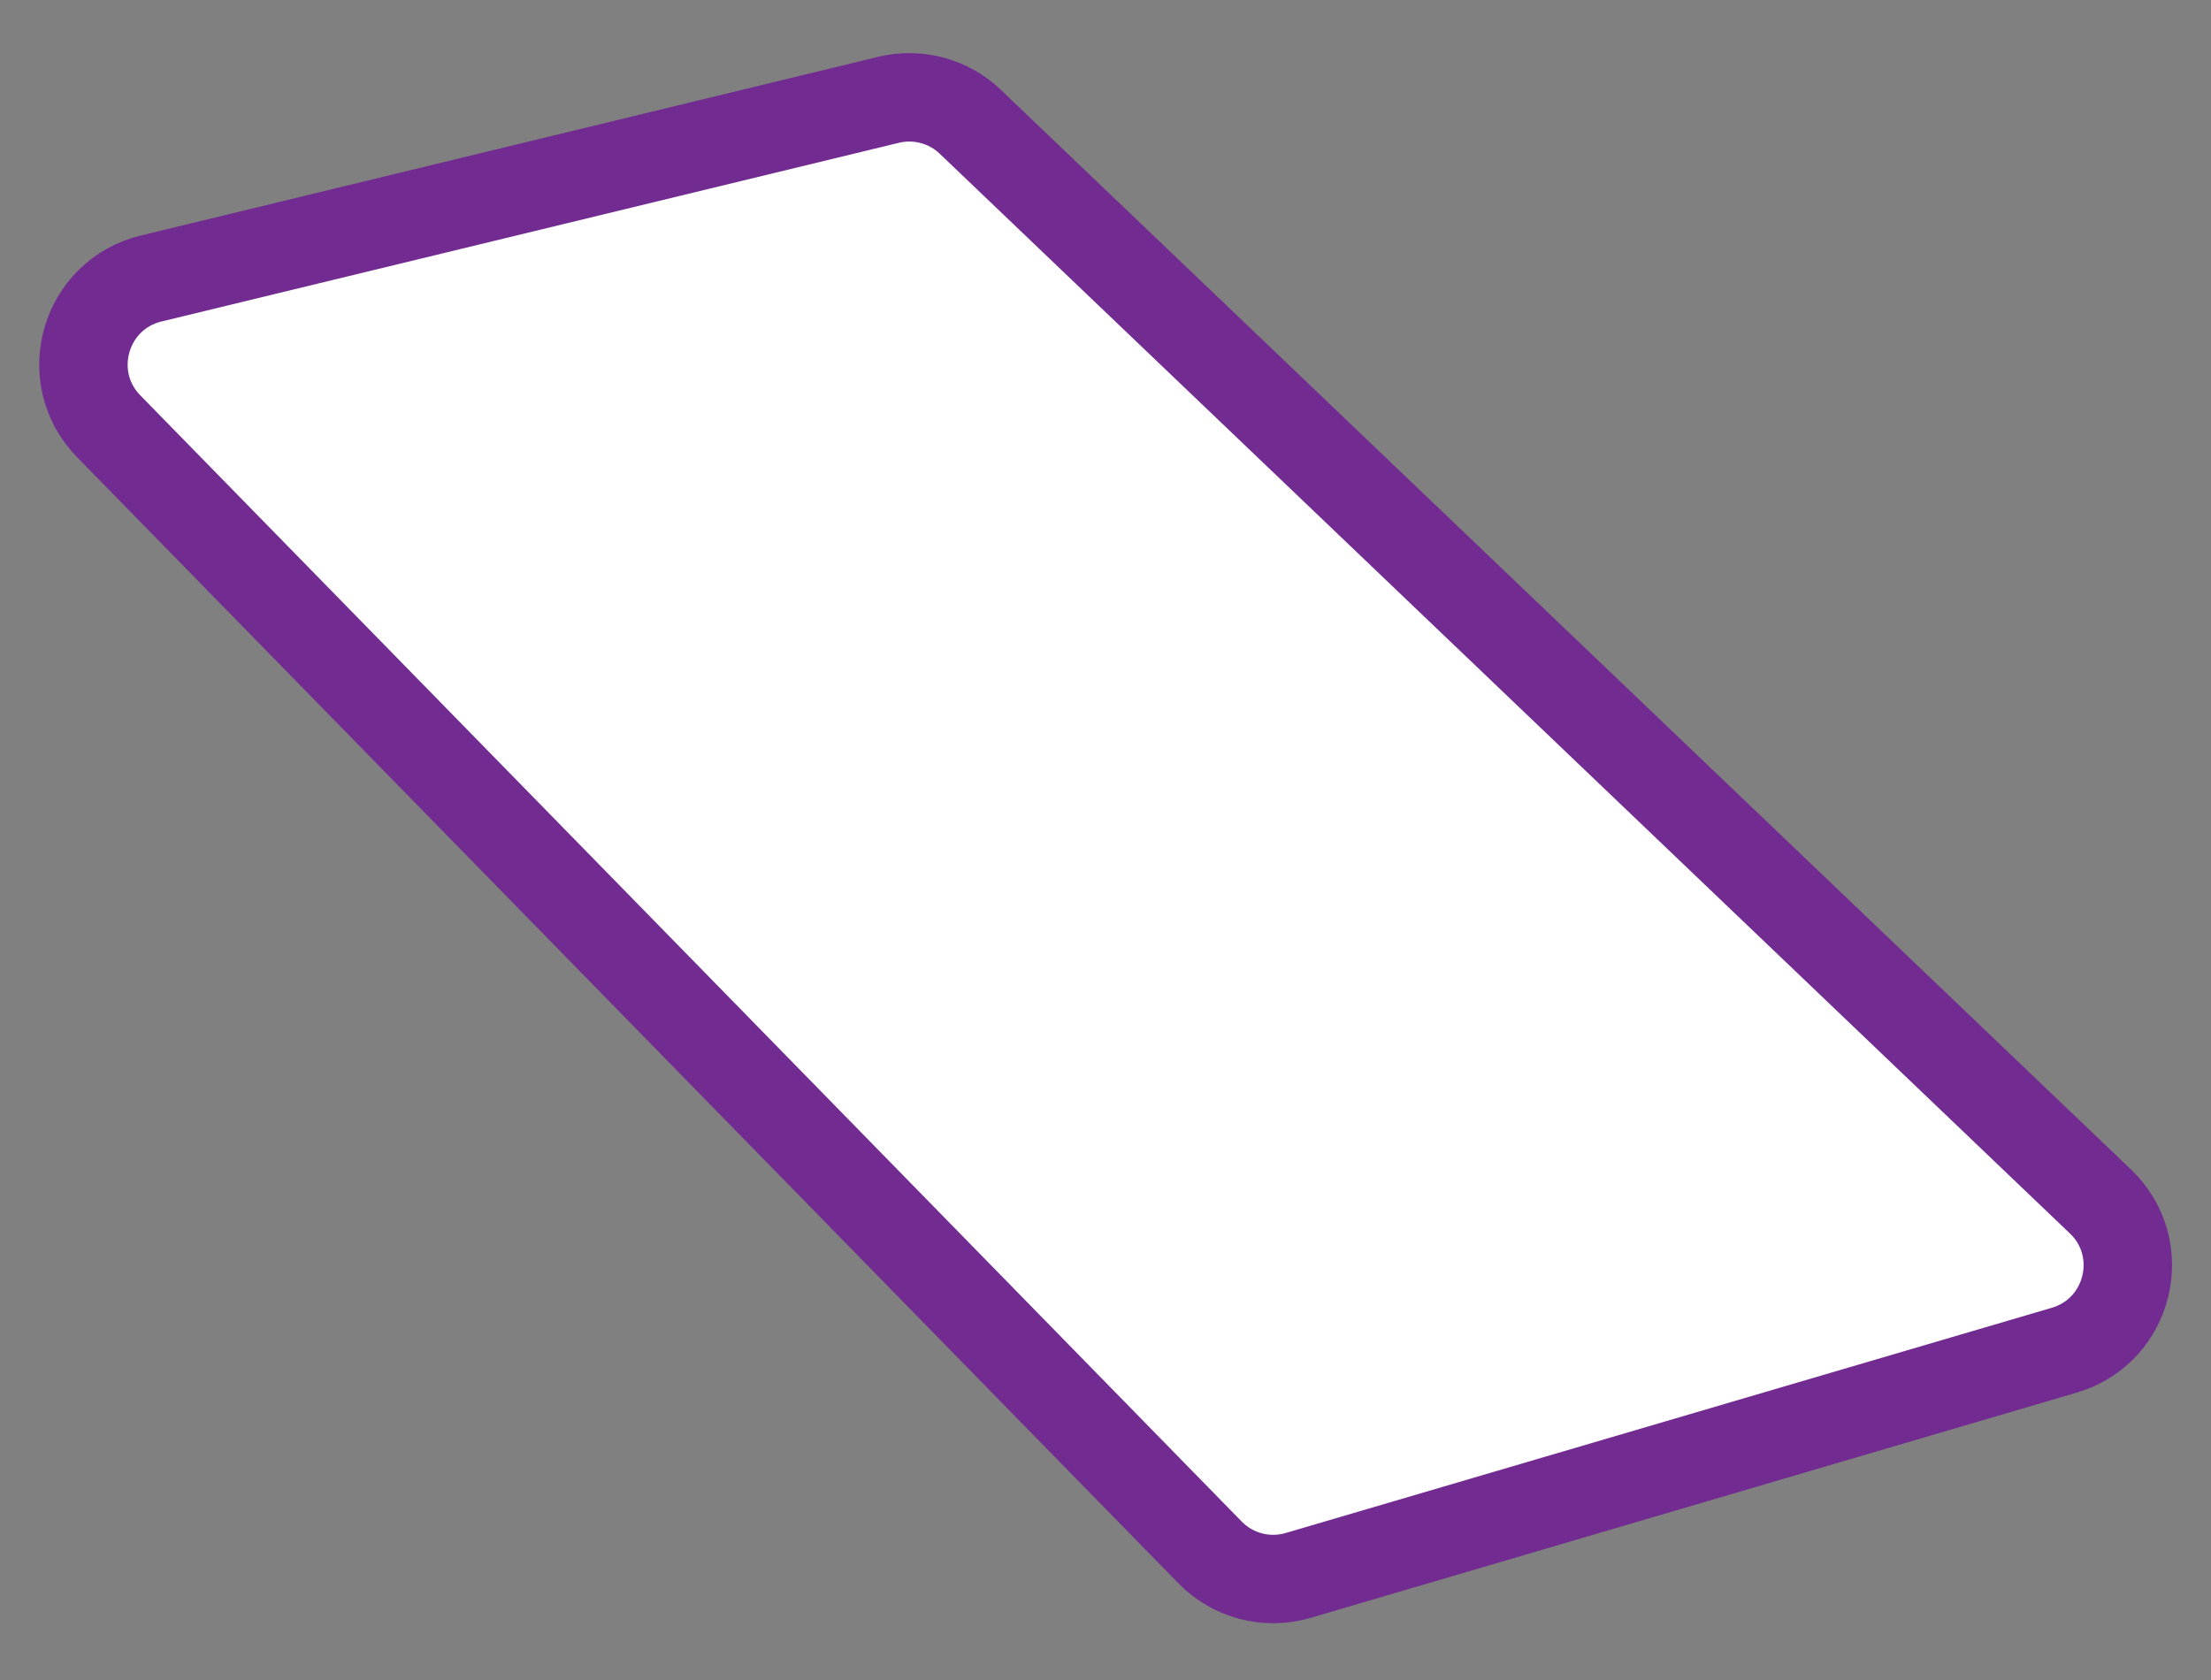 <svg width="25" height="19" viewBox="0 0 25 19" fill="none" xmlns="http://www.w3.org/2000/svg">
<rect x="0" y="0" width="25" height="19" fill="#808080" stroke="none"/>
<path d="M1.708 3.15L10.046 1.129C10.377 1.049 10.726 1.142 10.972 1.378L23.75 13.588C24.306 14.119 24.079 15.053 23.341 15.27L14.679 17.817C14.324 17.922 13.941 17.822 13.682 17.557L1.229 4.821C0.687 4.266 0.955 3.333 1.708 3.15Z" fill="white" stroke="#722B91"/>
</svg>
